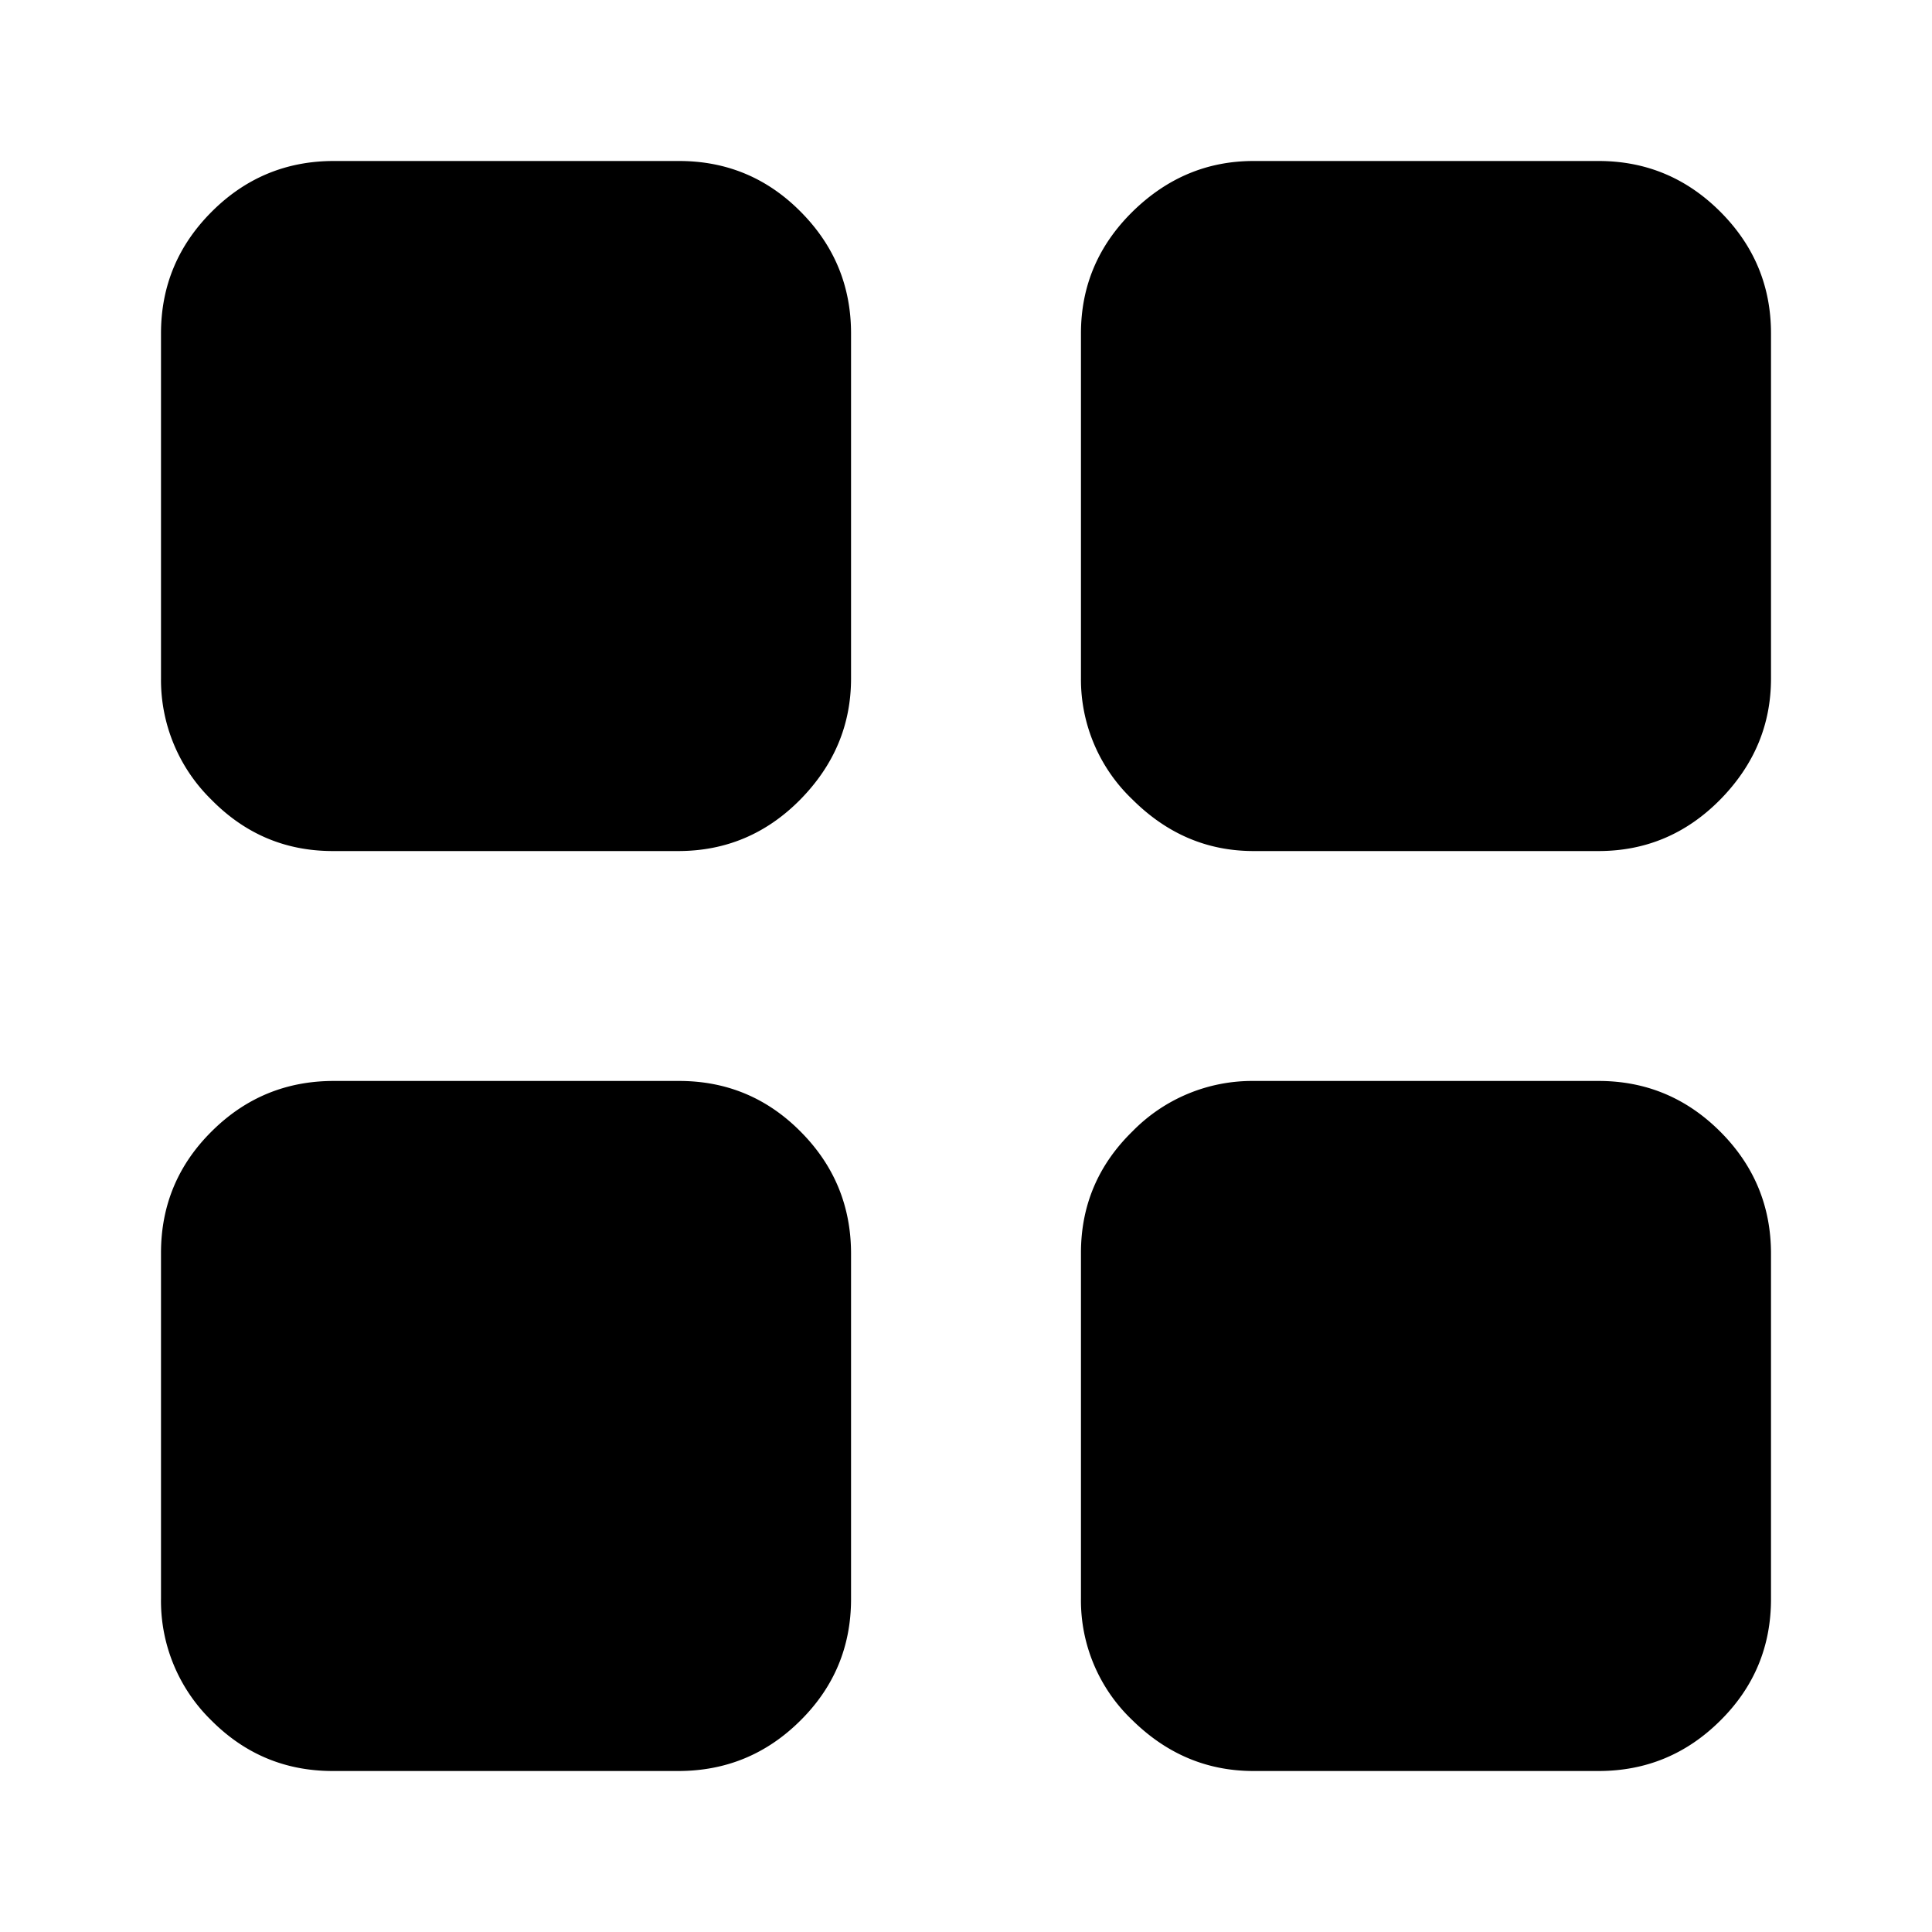 <svg xmlns="http://www.w3.org/2000/svg" width="12" height="12" fill="currentColor" viewBox="0 0 12 12">
  <path d="M2.067 5.286c-.295 0-.546-.107-.755-.32A1.04 1.04 0 0 1 1 4.214V2.071c0-.294.105-.546.315-.756.21-.21.463-.315.758-.315h2.145c.295 0 .547.105.755.315.209.21.313.462.313.756v2.143c0 .288-.105.538-.315.752-.21.213-.463.32-.758.32H2.067Zm0 5.714c-.295 0-.546-.105-.755-.315A1.037 1.037 0 0 1 1 9.927V7.782c0-.295.105-.547.315-.755.21-.209.463-.313.758-.313h2.145c.295 0 .547.105.755.315.209.21.313.463.313.758v2.145c0 .295-.105.547-.315.755-.21.209-.463.313-.758.313H2.067Zm5.719-5.714c-.288 0-.538-.107-.752-.32a1.029 1.029 0 0 1-.32-.752V2.071c0-.294.107-.546.32-.756.214-.21.464-.315.752-.315h2.143c.294 0 .546.105.756.315.21.21.315.462.315.756v2.143c0 .288-.105.538-.315.752-.21.213-.462.32-.756.32H7.786Zm0 5.714c-.288 0-.538-.105-.752-.315a1.025 1.025 0 0 1-.32-.758V7.782c0-.295.107-.547.32-.755a1.04 1.04 0 0 1 .752-.313h2.143c.294 0 .546.105.756.315.21.21.315.463.315.758v2.145c0 .295-.105.547-.315.755-.21.209-.462.313-.756.313H7.786Z"/>
</svg>
